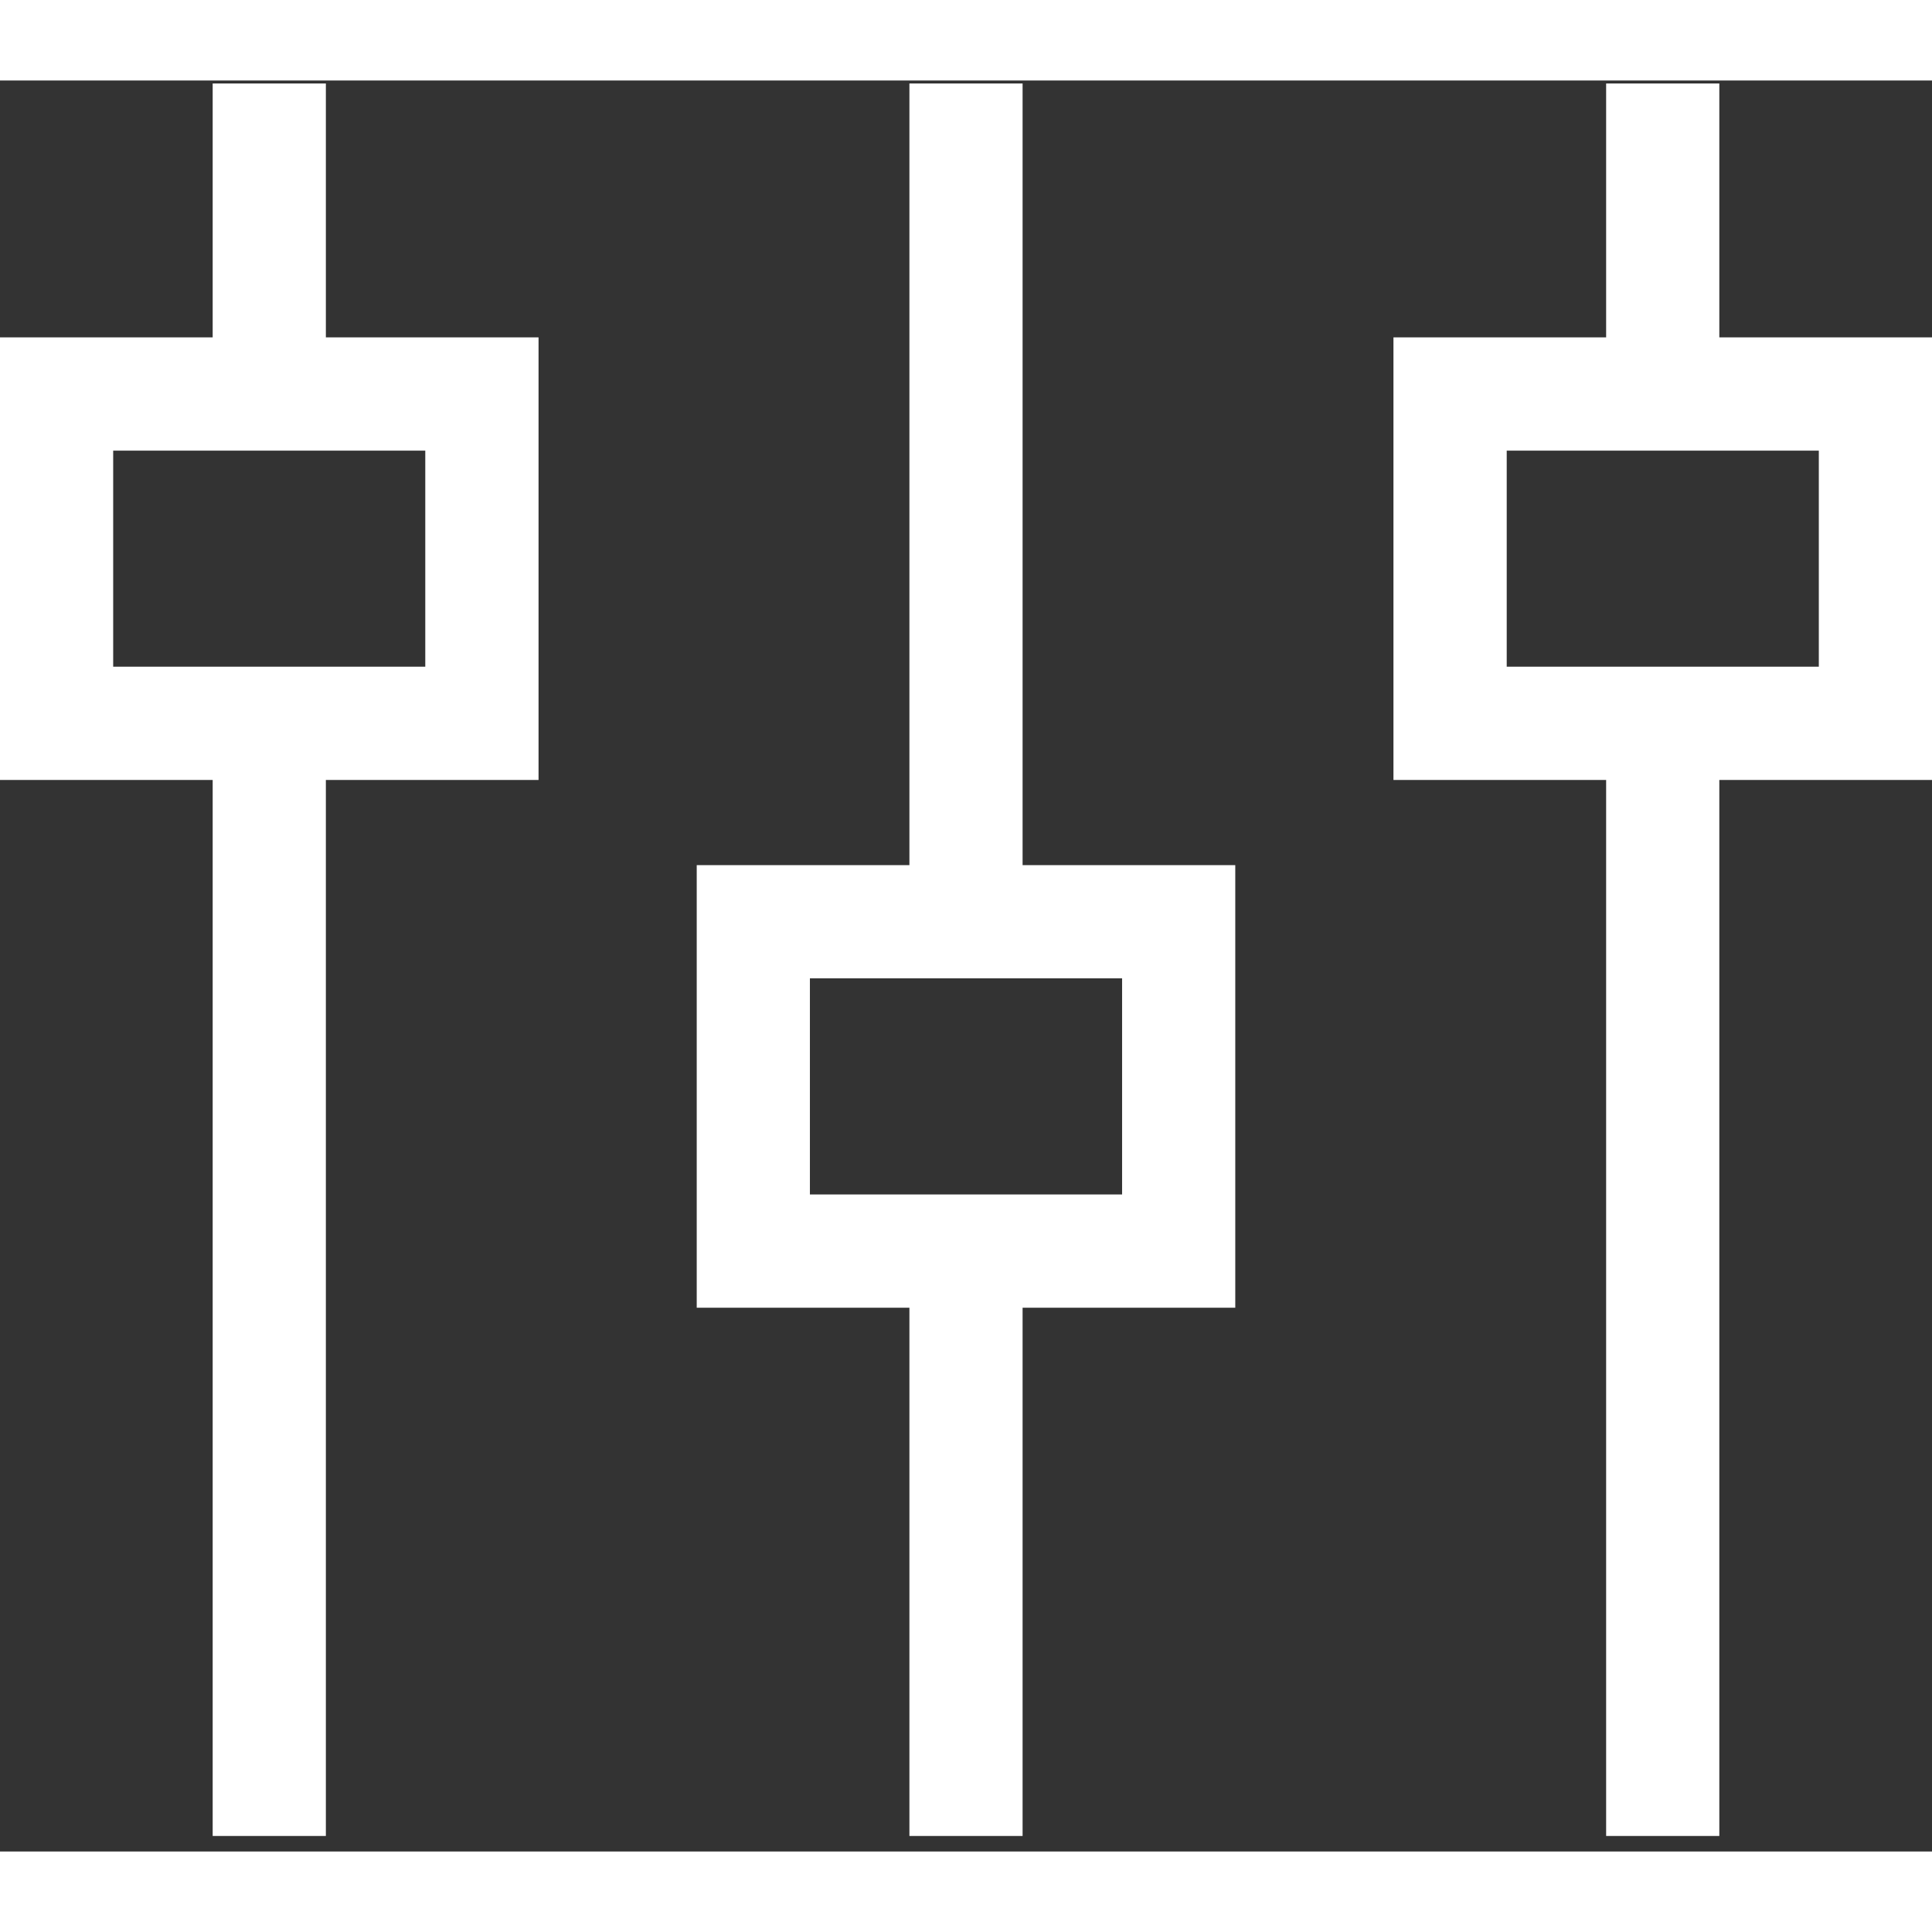 <?xml version="1.0" encoding="UTF-8"?>
<svg width="20px" height="20px" viewBox="0 0 24 22" version="1.1" xmlns="http://www.w3.org/2000/svg" xmlns:xlink="http://www.w3.org/1999/xlink">
    <rect x="0" y="0" width="24" height="22" fill="#333333" stroke="none"/>
    <title>adjust</title>
    <g id="Page-1" stroke="none" stroke-width="1" fill="none" fill-rule="evenodd">
        <g id="adjust" fill="#ffffff" fill-rule="nonzero">
            <path d="M4.048,3.191 L4.048,0.037 L2.642,0.037 L2.642,3.191 L0,3.191 L0,8.689 L2.642,8.689 L2.642,21.807 L4.048,21.807 L4.048,8.689 L6.69,8.689 L6.69,3.191 L4.048,3.191 Z M5.283,7.282 L1.406,7.282 L1.406,4.598 L5.283,4.598 L5.283,7.282 Z" id="Shape"></path>
            <path d="M12.703,9.747 L12.703,0.037 L11.297,0.037 L11.297,9.747 L8.655,9.747 L8.655,15.245 L11.297,15.245 L11.297,21.807 L12.703,21.807 L12.703,15.245 L15.345,15.245 L15.345,9.747 L12.703,9.747 Z M13.939,13.838 L10.061,13.838 L10.061,11.153 L13.939,11.153 L13.939,13.838 Z" id="Shape"></path>
            <path d="M21.358,3.191 L21.358,0.037 L19.952,0.037 L19.952,3.191 L17.31,3.191 L17.31,8.689 L19.952,8.689 L19.952,21.807 L21.358,21.807 L21.358,8.689 L24,8.689 L24,3.191 L21.358,3.191 Z M22.594,7.282 L18.717,7.282 L18.717,4.598 L22.594,4.598 L22.594,7.282 Z" id="Shape"></path>
        </g>
    </g>
</svg>